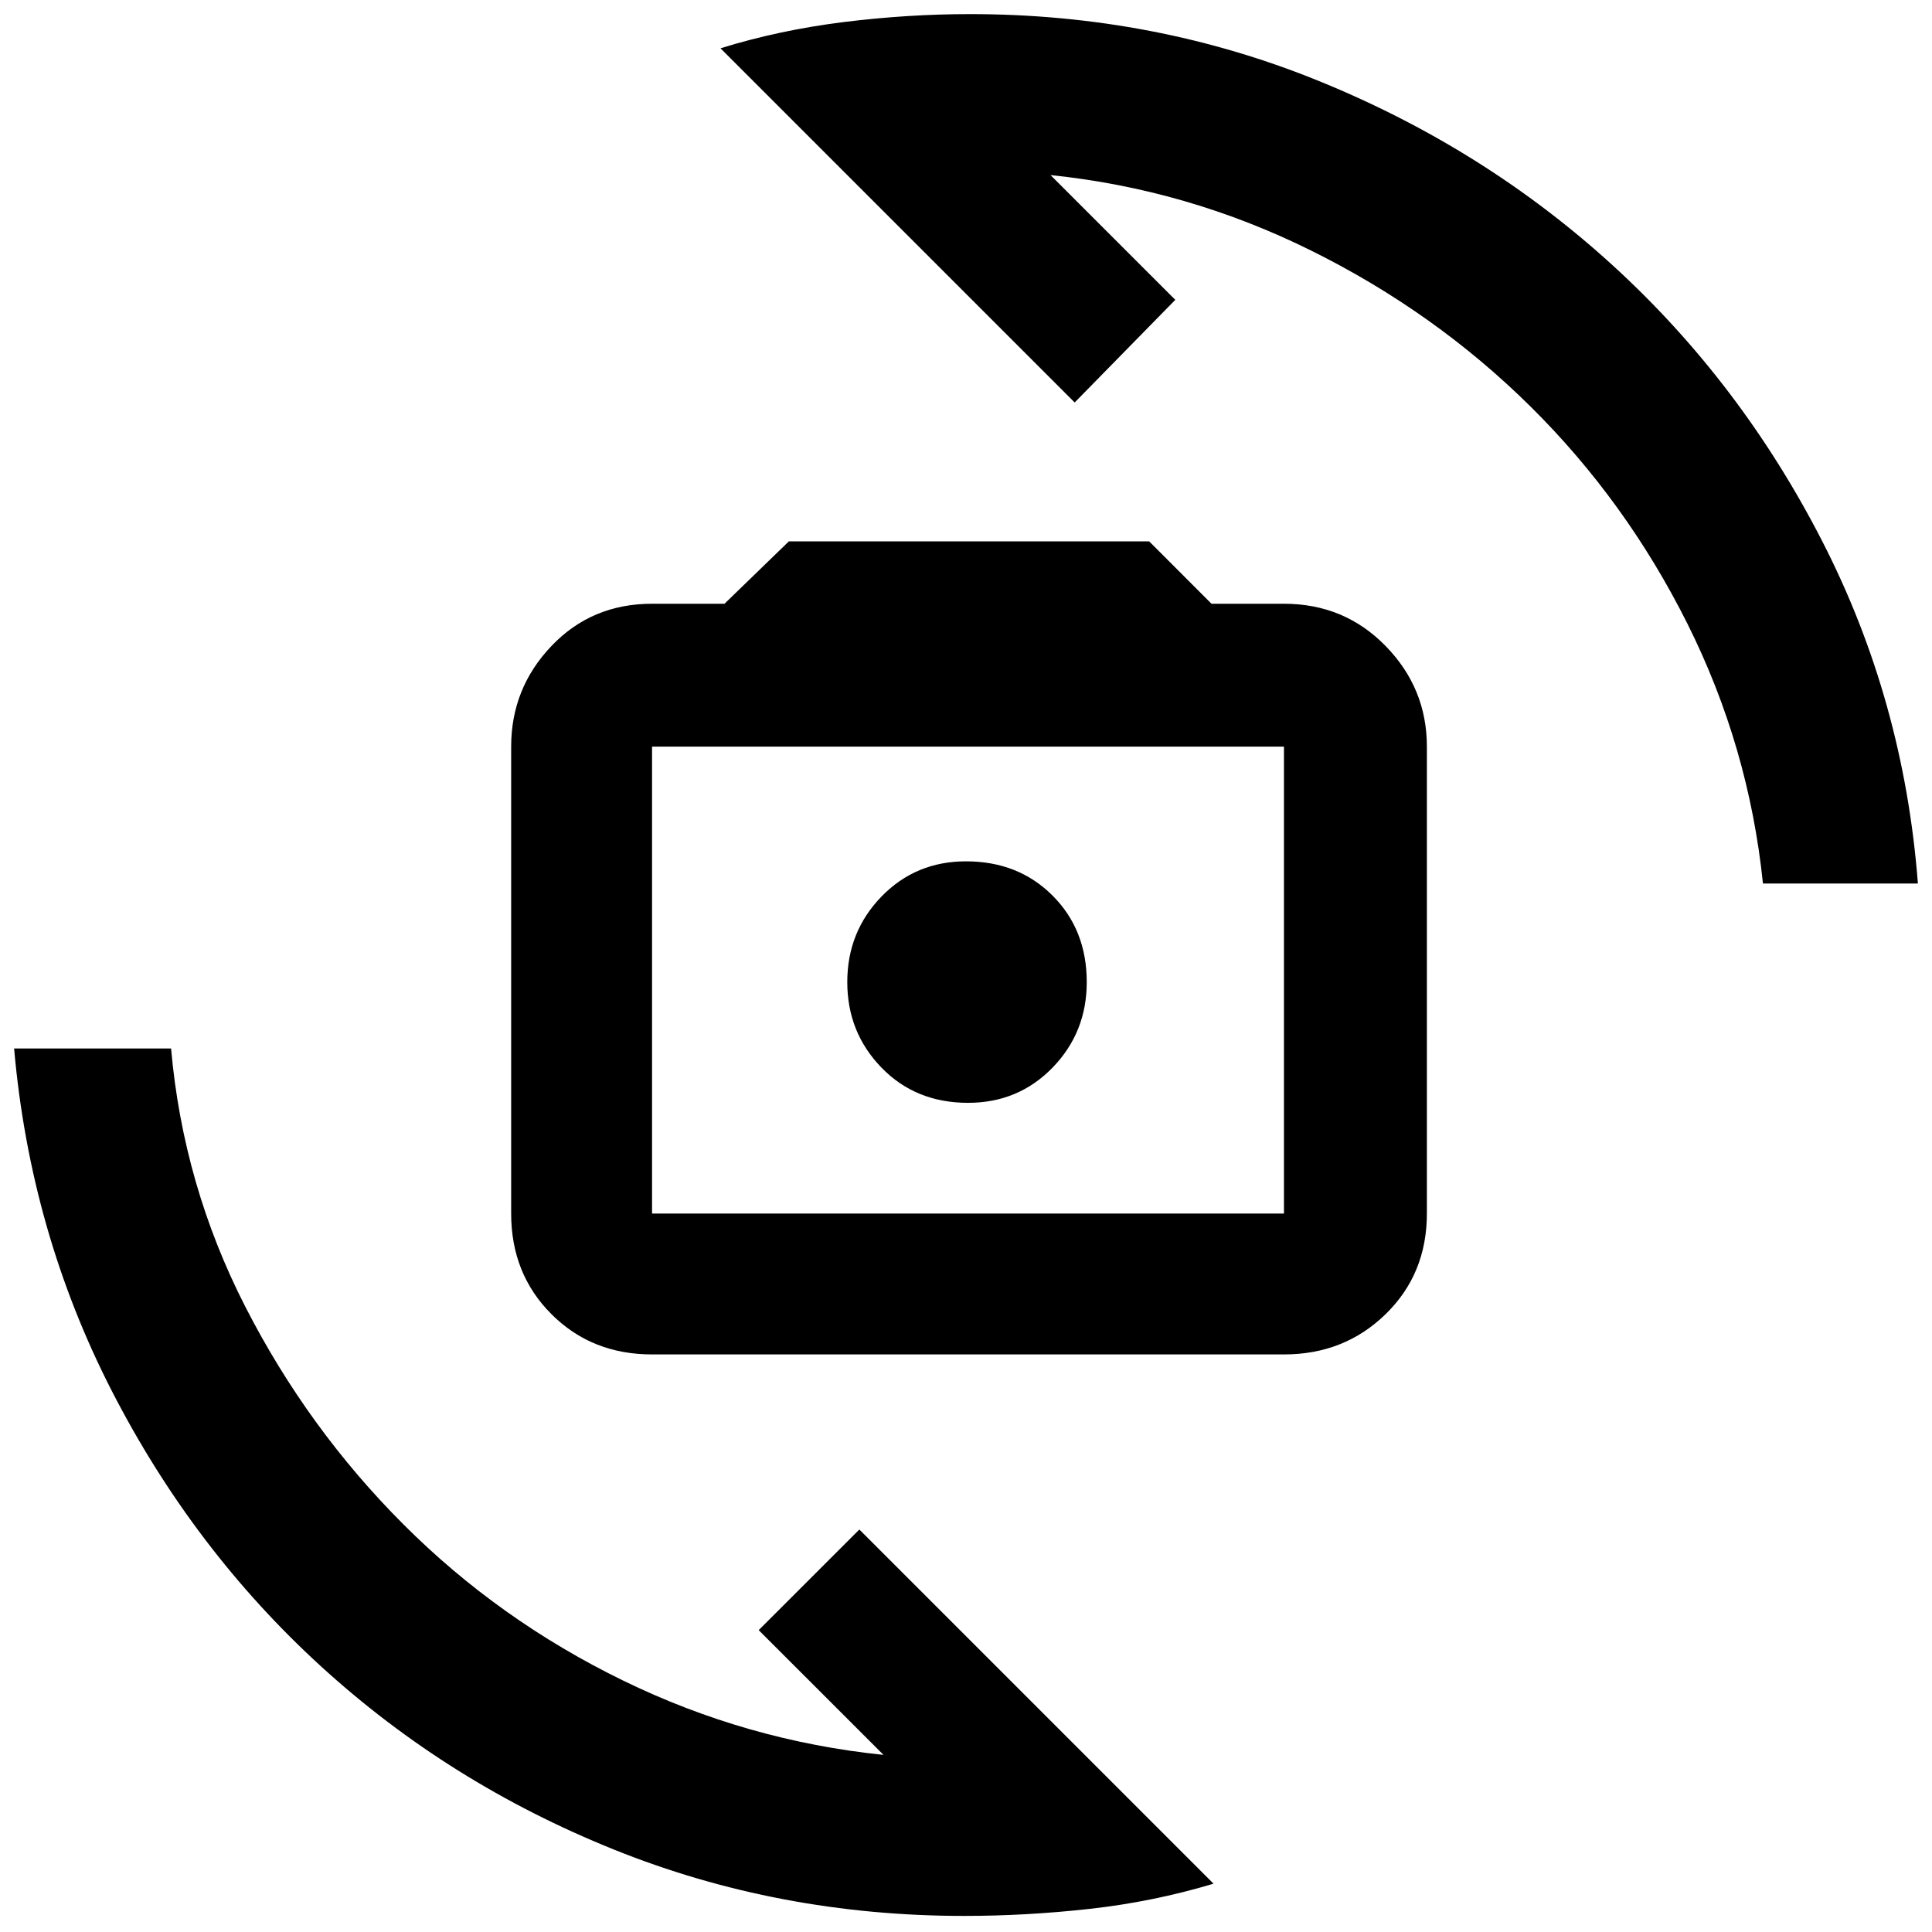 <svg xmlns="http://www.w3.org/2000/svg" height="40" width="40"><path d="M13.5 28.042q-1.25 0-2.083-.834-.834-.833-.834-2.083v-9.667q0-1.208.834-2.083.833-.875 2.083-.875H15l1.333-1.292h7.459l1.291 1.292h1.5q1.25 0 2.105.875.854.875.854 2.083v9.667q0 1.25-.854 2.083-.855.834-2.105.834Zm0-2.917h13.083v-9.667H13.5v9.667Zm6.542-2.292q1.041 0 1.75-.729.708-.729.708-1.771 0-1.083-.708-1.791-.709-.709-1.792-.709-1.042 0-1.75.729-.708.73-.708 1.771 0 1.042.708 1.771.708.729 1.792.729ZM14.917 1q1.208-.375 2.541-.542 1.334-.166 2.625-.166 3.834 0 7.25 1.396Q30.75 3.083 33.396 5.5t4.333 5.708q1.688 3.292 1.979 7.084H36.5q-.292-2.834-1.562-5.375-1.271-2.542-3.25-4.5-1.98-1.959-4.542-3.229-2.563-1.271-5.396-1.563l2.583 2.583-2.083 2.125Zm10.208 38q-1.25.375-2.563.521-1.312.146-2.604.146-3.833 0-7.25-1.375-3.416-1.375-6.062-3.792Q4 32.083 2.312 28.792.625 25.5.292 21.708h3.25q.25 2.834 1.541 5.354 1.292 2.521 3.271 4.5 1.979 1.98 4.542 3.23 2.562 1.25 5.396 1.541l-2.584-2.583 2.084-2.083Zm-5.042-18.75Z"/></svg>